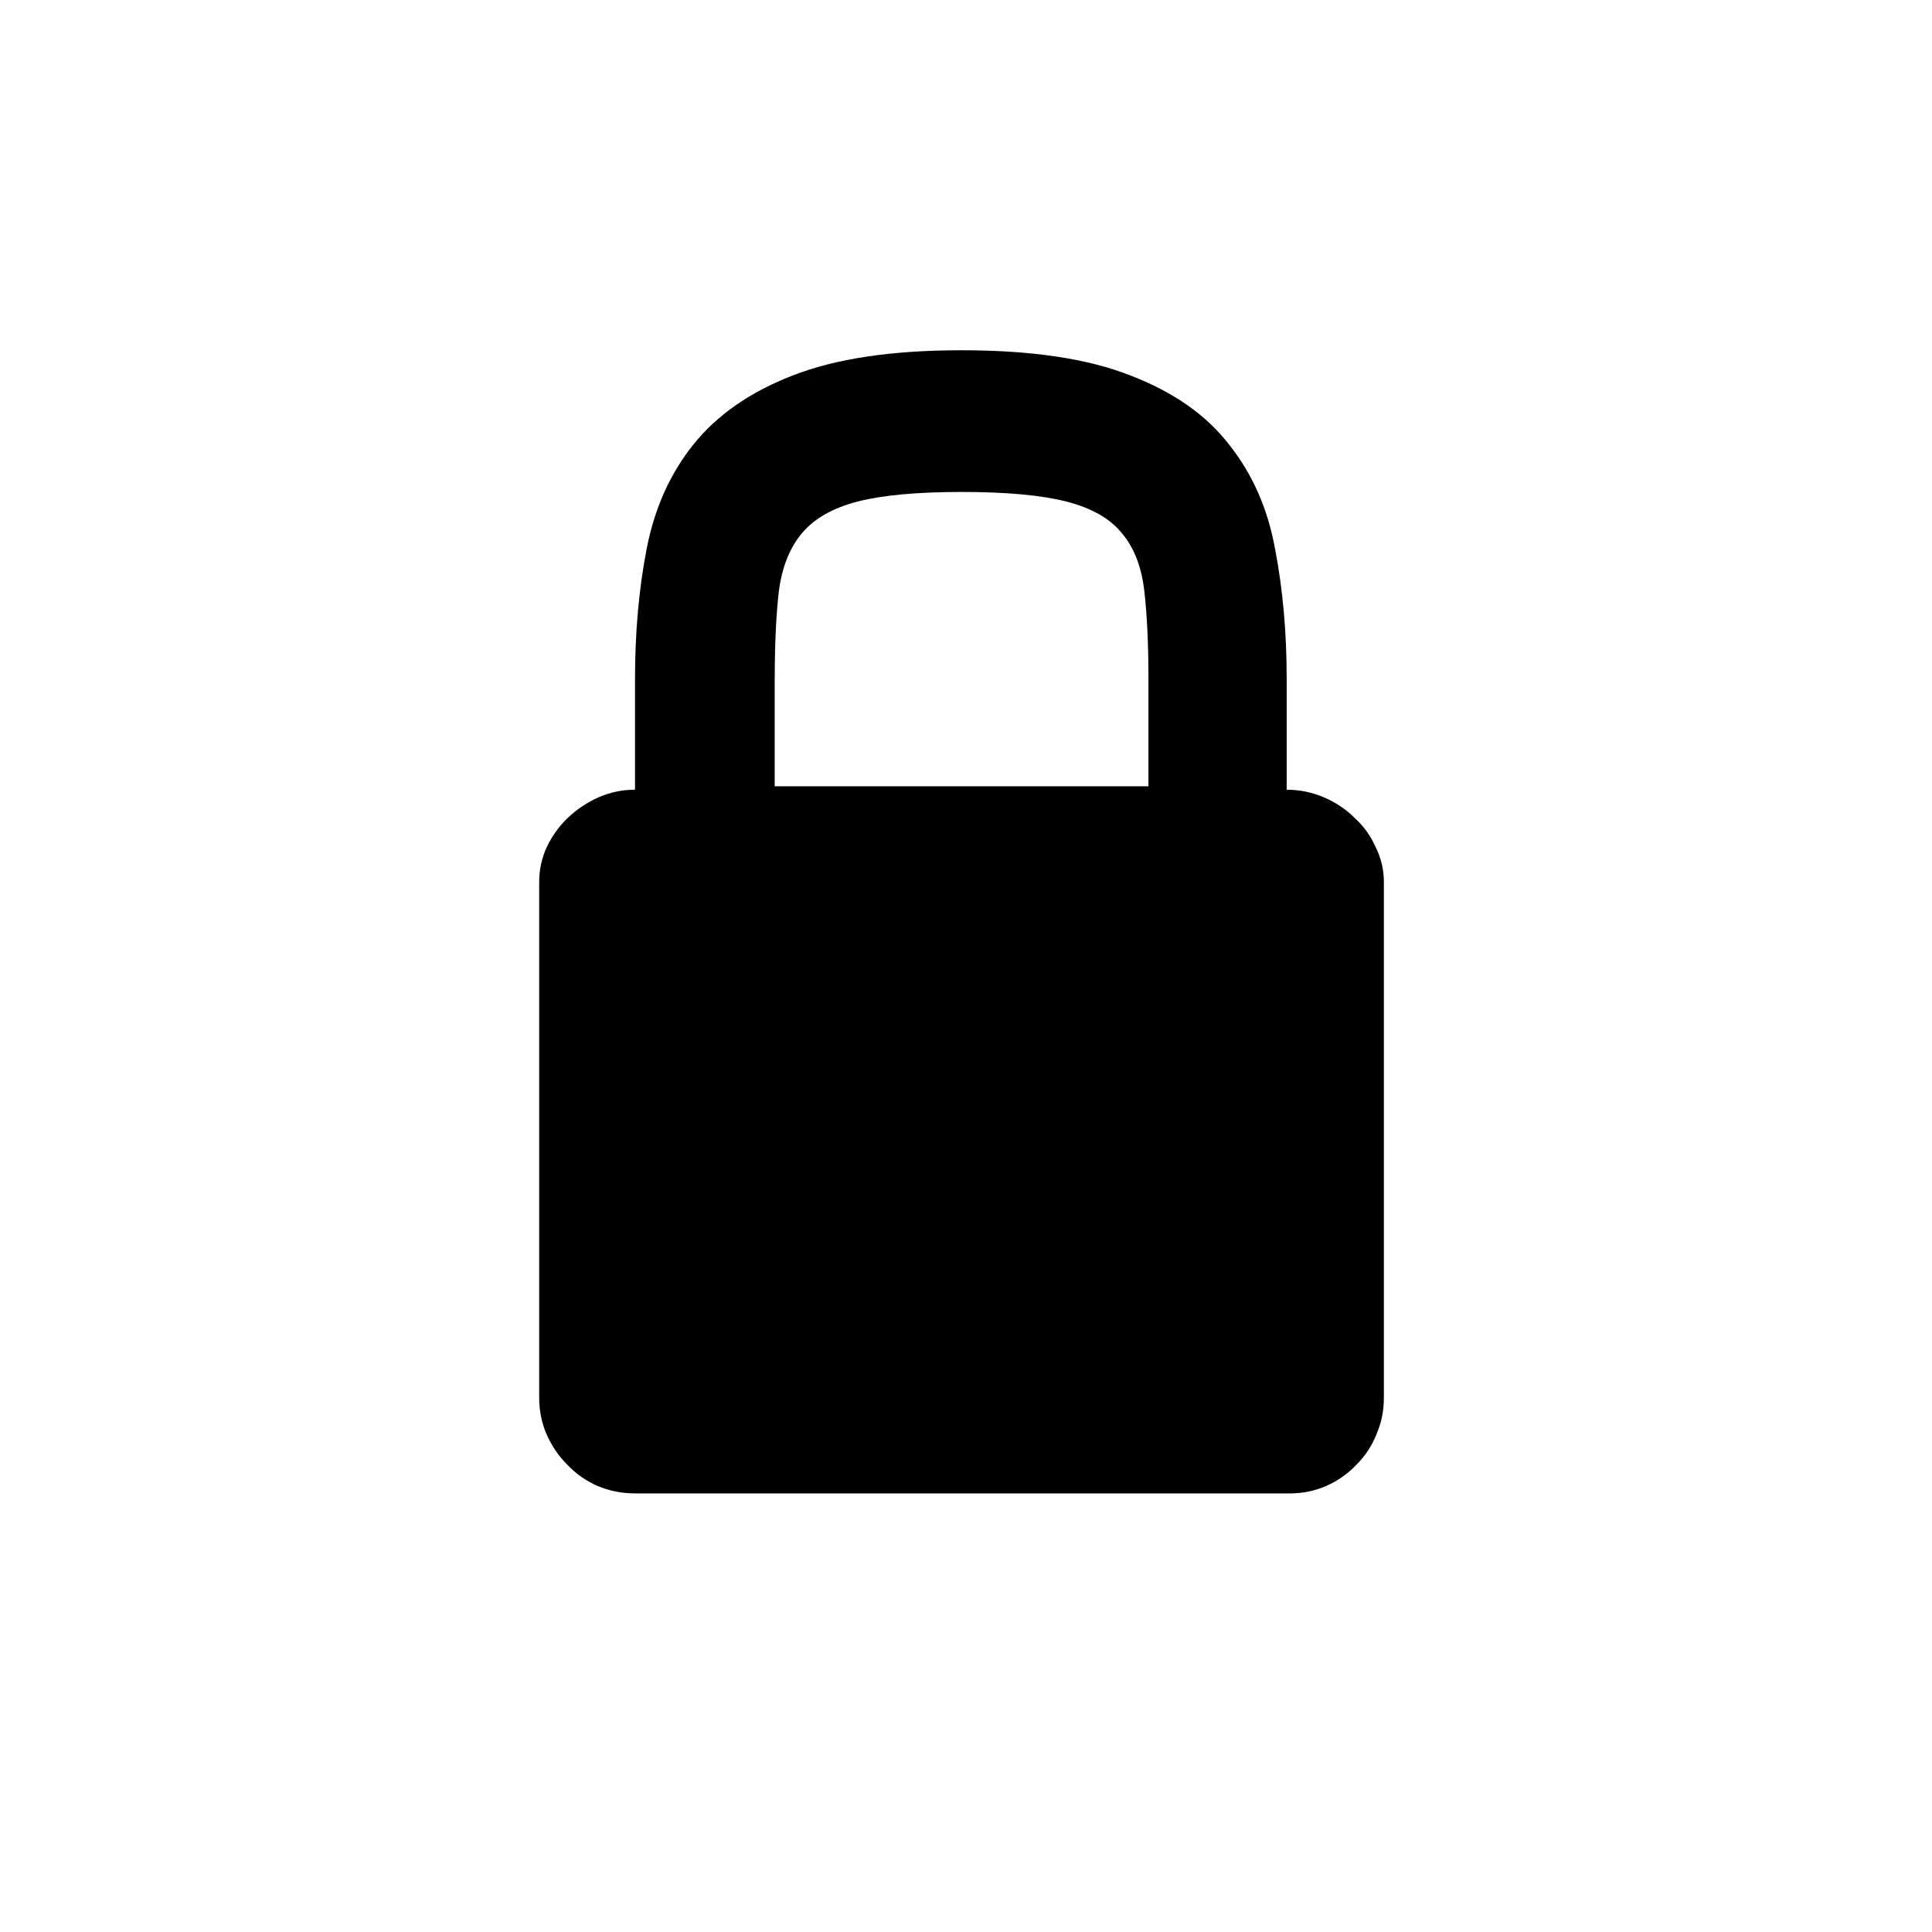 <?xml version="1.0" encoding="UTF-8" standalone="no"?>
<!-- Created with Inkscape (http://www.inkscape.org/) -->

<svg
   xmlns:dc="http://purl.org/dc/elements/1.1/"
   xmlns:cc="http://creativecommons.org/ns#"
   xmlns:rdf="http://www.w3.org/1999/02/22-rdf-syntax-ns#"
   xmlns:svg="http://www.w3.org/2000/svg"
   xmlns="http://www.w3.org/2000/svg"
   xmlns:sodipodi="http://sodipodi.sourceforge.net/DTD/sodipodi-0.dtd"
   xmlns:inkscape="http://www.inkscape.org/namespaces/inkscape"
   width="0.75in"
   height="0.75in"
   viewBox="0 0 67.5 67.5"
   id="svg2"
   version="1.1"
   inkscape:version="0.91 r13725"
   sodipodi:docname="locked.svg">
  <defs
     id="defs4" />
  <sodipodi:namedview
     id="base"
     pagecolor="#ffffff"
     bordercolor="#666666"
     borderopacity="1.0"
     inkscape:pageopacity="0.0"
     inkscape:pageshadow="2"
     inkscape:zoom="3.959798"
     inkscape:cx="43.298487"
     inkscape:cy="10.260773"
     inkscape:document-units="px"
     inkscape:current-layer="layer1"
     showgrid="false"
     units="in"
     inkscape:window-width="1920"
     inkscape:window-height="1017"
     inkscape:window-x="-8"
     inkscape:window-y="-8"
     inkscape:window-maximized="1"
     showguides="true"
     inkscape:guide-bbox="true">
    <sodipodi:guide
       position="47.5,53.214"
       orientation="0,1"
       id="guide3548" />
    <sodipodi:guide
       position="19.286,41.964"
       orientation="1,0"
       id="guide3550" />
    <sodipodi:guide
       position="48.036,57.5"
       orientation="1,0"
       id="guide3552" />
  </sodipodi:namedview>
  <g
     inkscape:label="Layer 1"
     inkscape:groupmode="layer"
     id="layer1"
     transform="translate(0,-984.862)">
    <g
       style="font-style:normal;font-weight:normal;font-size:48.98px;line-height:125%;font-family:sans-serif;letter-spacing:0px;word-spacing:0px;fill:#000000;fill-opacity:1;stroke:none;stroke-width:1px;stroke-linecap:butt;stroke-linejoin:miter;stroke-opacity:1"
       id="text3340"
       transform="translate(0,-2)">
      <path
         d="m 44.955,1014.453 q 0.67,0 1.291,0.263 0.622,0.263 1.076,0.717 0.478,0.43 0.741,1.028 0.287,0.574 0.287,1.22 l 0,18.009 q 0,0.694 -0.263,1.292 -0.239,0.598 -0.694,1.052 -0.454,0.478 -1.052,0.741 -0.598,0.263 -1.268,0.263 l -22.888,0 q -0.694,0 -1.315,-0.263 -0.598,-0.263 -1.052,-0.741 -0.454,-0.454 -0.717,-1.052 -0.263,-0.598 -0.263,-1.292 l 0,-18.009 q 0,-0.646 0.263,-1.22 0.287,-0.598 0.741,-1.028 0.478,-0.454 1.076,-0.717 0.598,-0.263 1.268,-0.263 l 0,-3.874 q 0,-2.439 0.407,-4.544 0.407,-2.105 1.626,-3.635 1.244,-1.555 3.468,-2.416 2.248,-0.885 5.907,-0.885 3.683,0 5.907,0.885 2.248,0.861 3.444,2.416 1.22,1.531 1.602,3.635 0.407,2.105 0.407,4.544 l 0,3.874 z m -17.889,-3.874 0,3.755 13.058,0 0,-3.755 q 0,-1.818 -0.143,-3.061 -0.143,-1.268 -0.789,-2.033 -0.622,-0.765 -1.937,-1.1 -1.315,-0.335 -3.659,-0.335 -2.32,0 -3.635,0.335 -1.291,0.335 -1.937,1.1 -0.646,0.765 -0.813,2.033 -0.143,1.244 -0.143,3.061 z"
         id="path3583"
         inkscape:connector-curvature="0" />
    </g>
  </g>
</svg>

